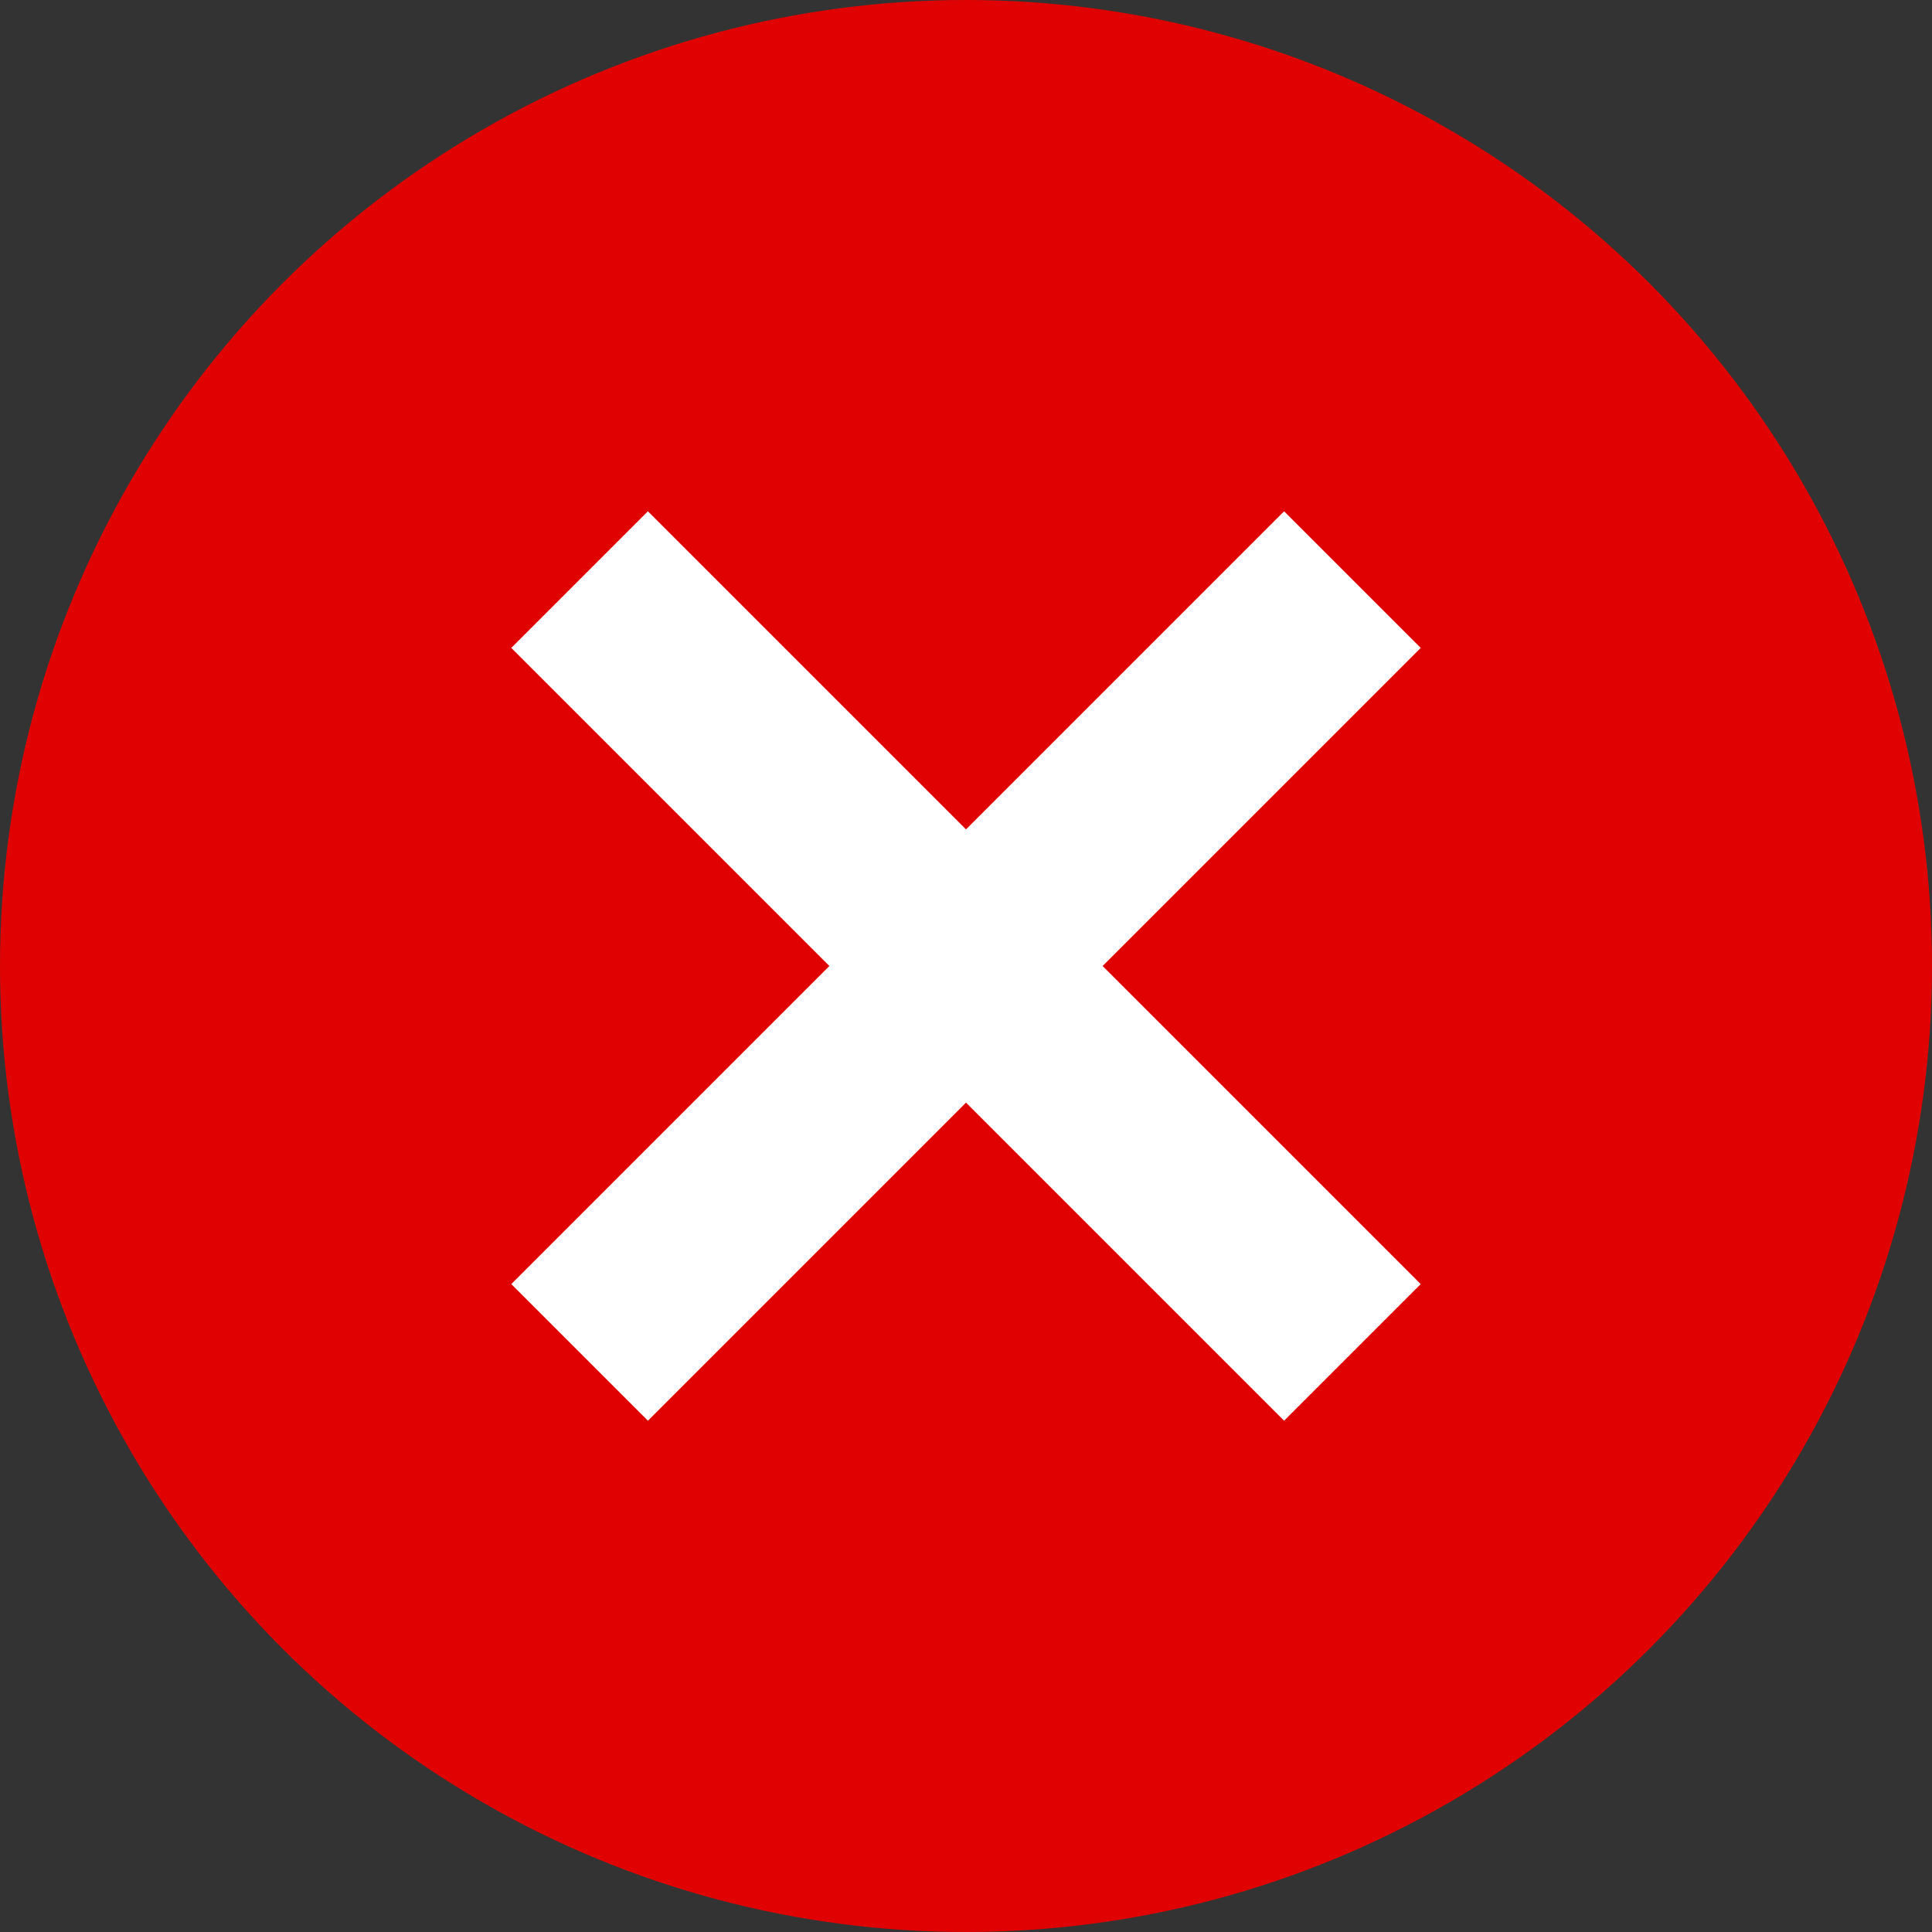 <svg width="20" height="20" viewBox="0 0 20 20" fill="none" xmlns="http://www.w3.org/2000/svg">
<rect x="0" y="0" width="20" height="20" fill="#333333" stroke="none"/>
<circle cx="10" cy="10" r="10" fill="#E00202"/>
<path d="M6 6L14 14M6 14L14 6" stroke="white" stroke-width="2"/>
</svg>
